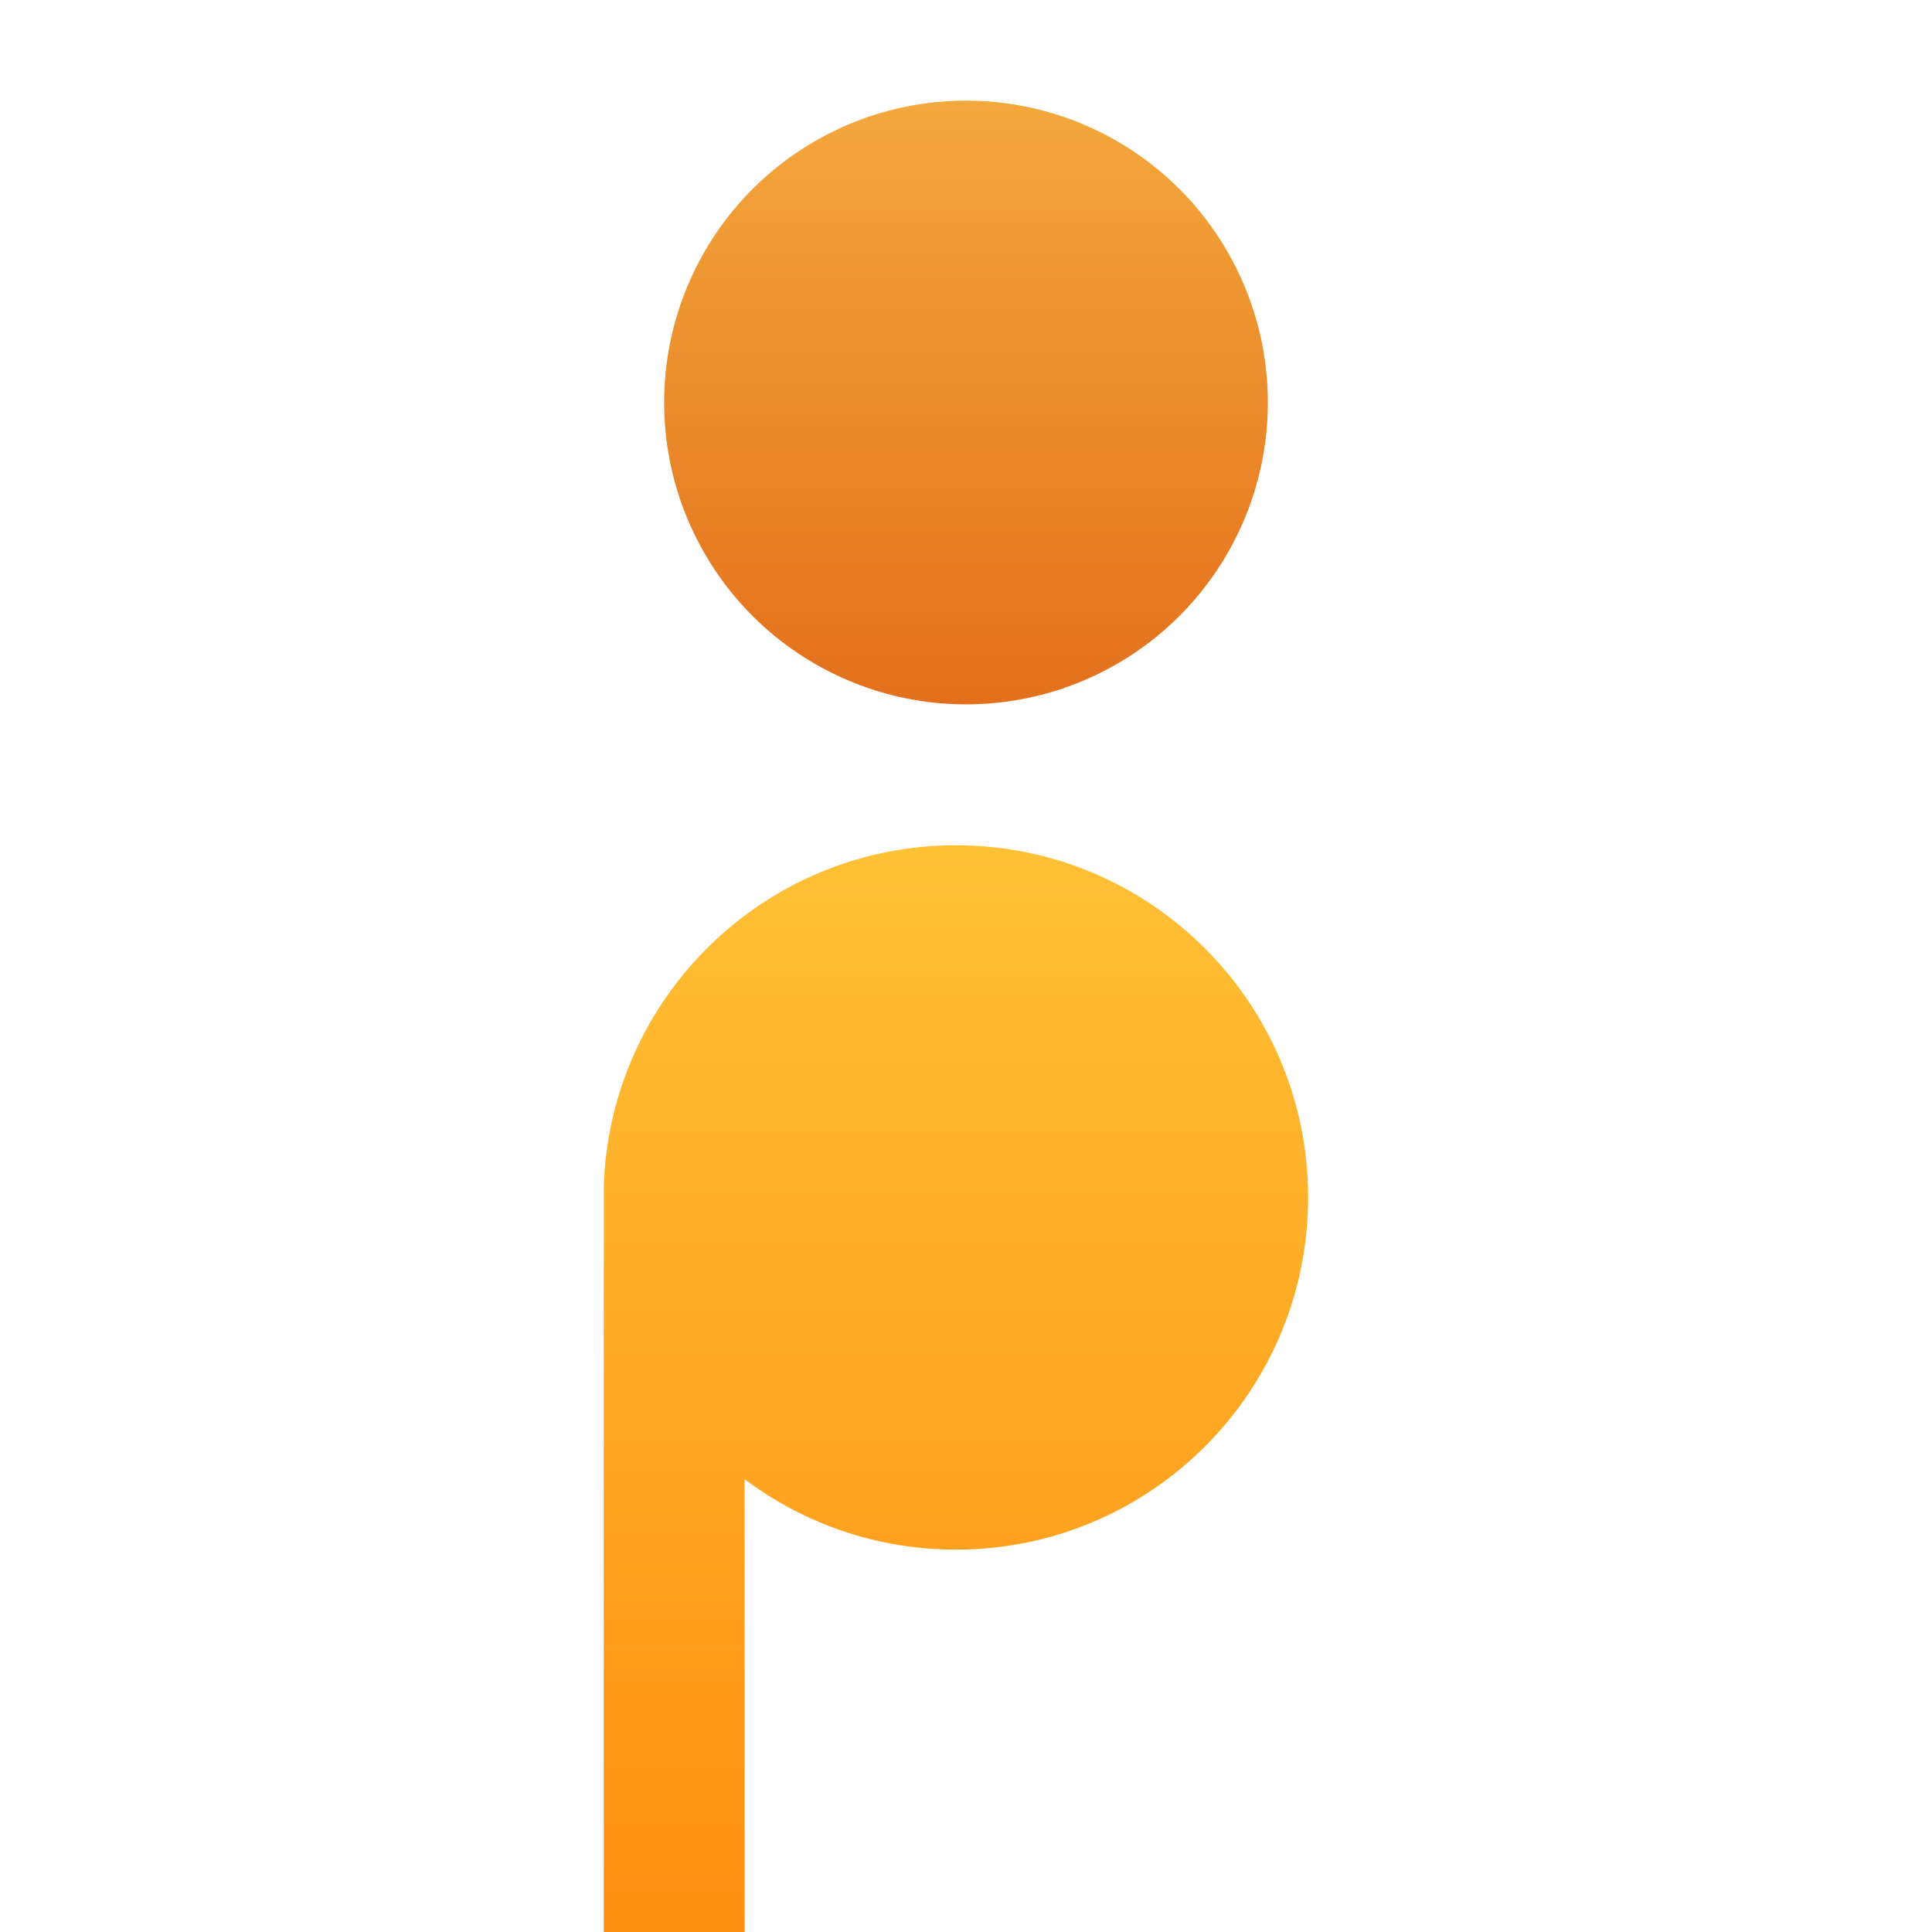 <svg xmlns="http://www.w3.org/2000/svg" width="96" height="96" viewBox="0 0 96 96">
  <defs>
    <filter id="com.apps.dvanalyzer-a" width="168.6%" height="126.4%" x="-34.3%" y="-13.2%" filterUnits="objectBoundingBox">
      <feOffset dy="2" in="SourceAlpha" result="shadowOffsetOuter1"/>
      <feGaussianBlur in="shadowOffsetOuter1" result="shadowBlurOuter1" stdDeviation="2"/>
      <feColorMatrix in="shadowBlurOuter1" result="shadowMatrixOuter1" values="0 0 0 0 0   0 0 0 0 0   0 0 0 0 0  0 0 0 0.2 0"/>
      <feMerge>
        <feMergeNode in="shadowMatrixOuter1"/>
        <feMergeNode in="SourceGraphic"/>
      </feMerge>
    </filter>
    <linearGradient id="com.apps.dvanalyzer-b" x1="50%" x2="50%" y1="0%" y2="100%">
      <stop offset="0%" stop-color="#F3A83C"/>
      <stop offset="100%" stop-color="#E36F1C"/>
    </linearGradient>
    <linearGradient id="com.apps.dvanalyzer-c" x1="50%" x2="50%" y1="0%" y2="100%">
      <stop offset="0%" stop-color="#FFC036"/>
      <stop offset="100%" stop-color="#FF9011"/>
    </linearGradient>
  </defs>
  <g fill="none" fill-rule="evenodd" filter="url(#com.apps.dvanalyzer-a)" transform="translate(30 3)">
    <circle cx="18" cy="15" r="15" fill="url(#com.apps.dvanalyzer-b)"/>
    <path fill="url(#com.apps.dvanalyzer-c)" d="M17.5,37 C27.165,37 35,44.835 35,54.5 C35,64.165 27.165,72 17.5,72 C13.56,72 9.925,70.698 7,68.501 L7,91 L0,91 L0,54 C0.271,44.566 8.002,37 17.5,37 Z"/>
  </g>
</svg>
